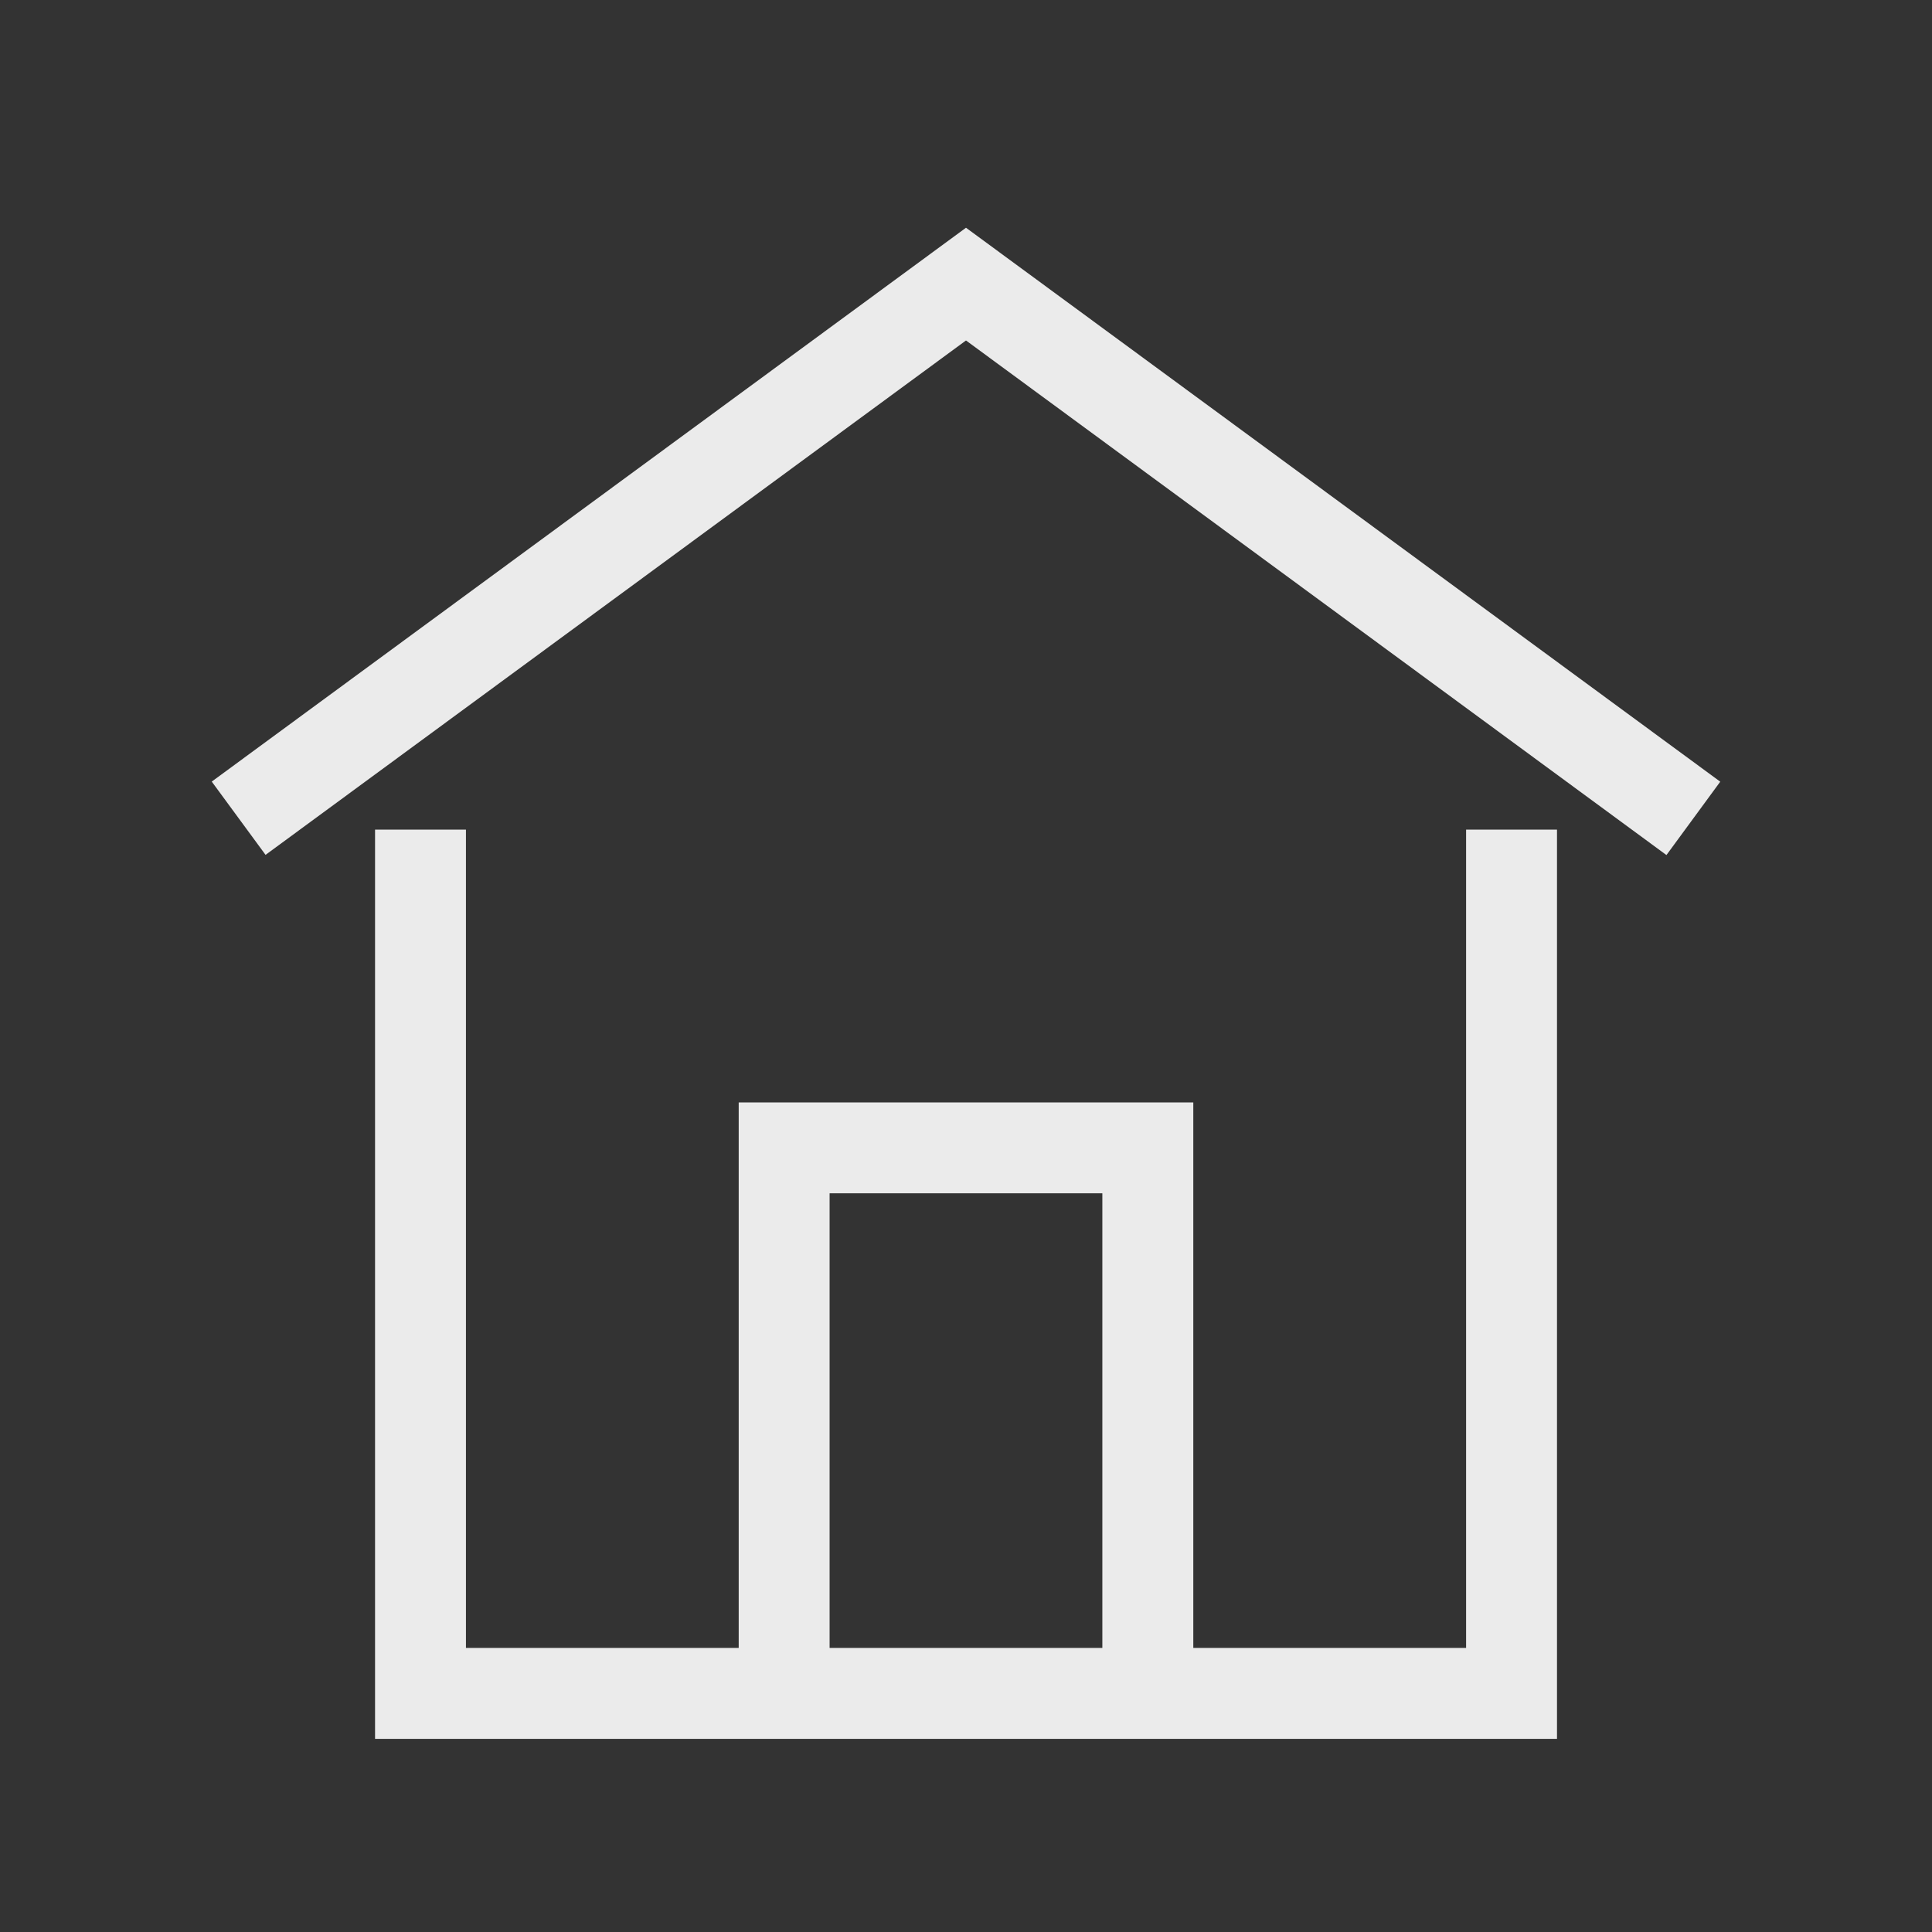 <!-- Generated by IcoMoon.io -->
<svg version="1.1" xmlns="http://www.w3.org/2000/svg" width="40" height="40" viewBox="0 0 40 40">
<rect x="0" y="0" width="40" height="40" fill="#333333" stroke="none"/>
<title>th-home</title>
<path fill="#ebebeb" d="M30.353 34.118h-5.647v-11.294h-9.412v11.294h-5.647v-16.941h-1.882v18.824h24.471v-18.824h-1.882v16.941zM17.176 34.118v-9.412h5.647v9.412h-5.647zM35.616 16.184l-1.114 1.519-14.502-10.654-14.502 10.65-1.114-1.517 15.616-11.467 15.616 11.469z"></path>
</svg>
